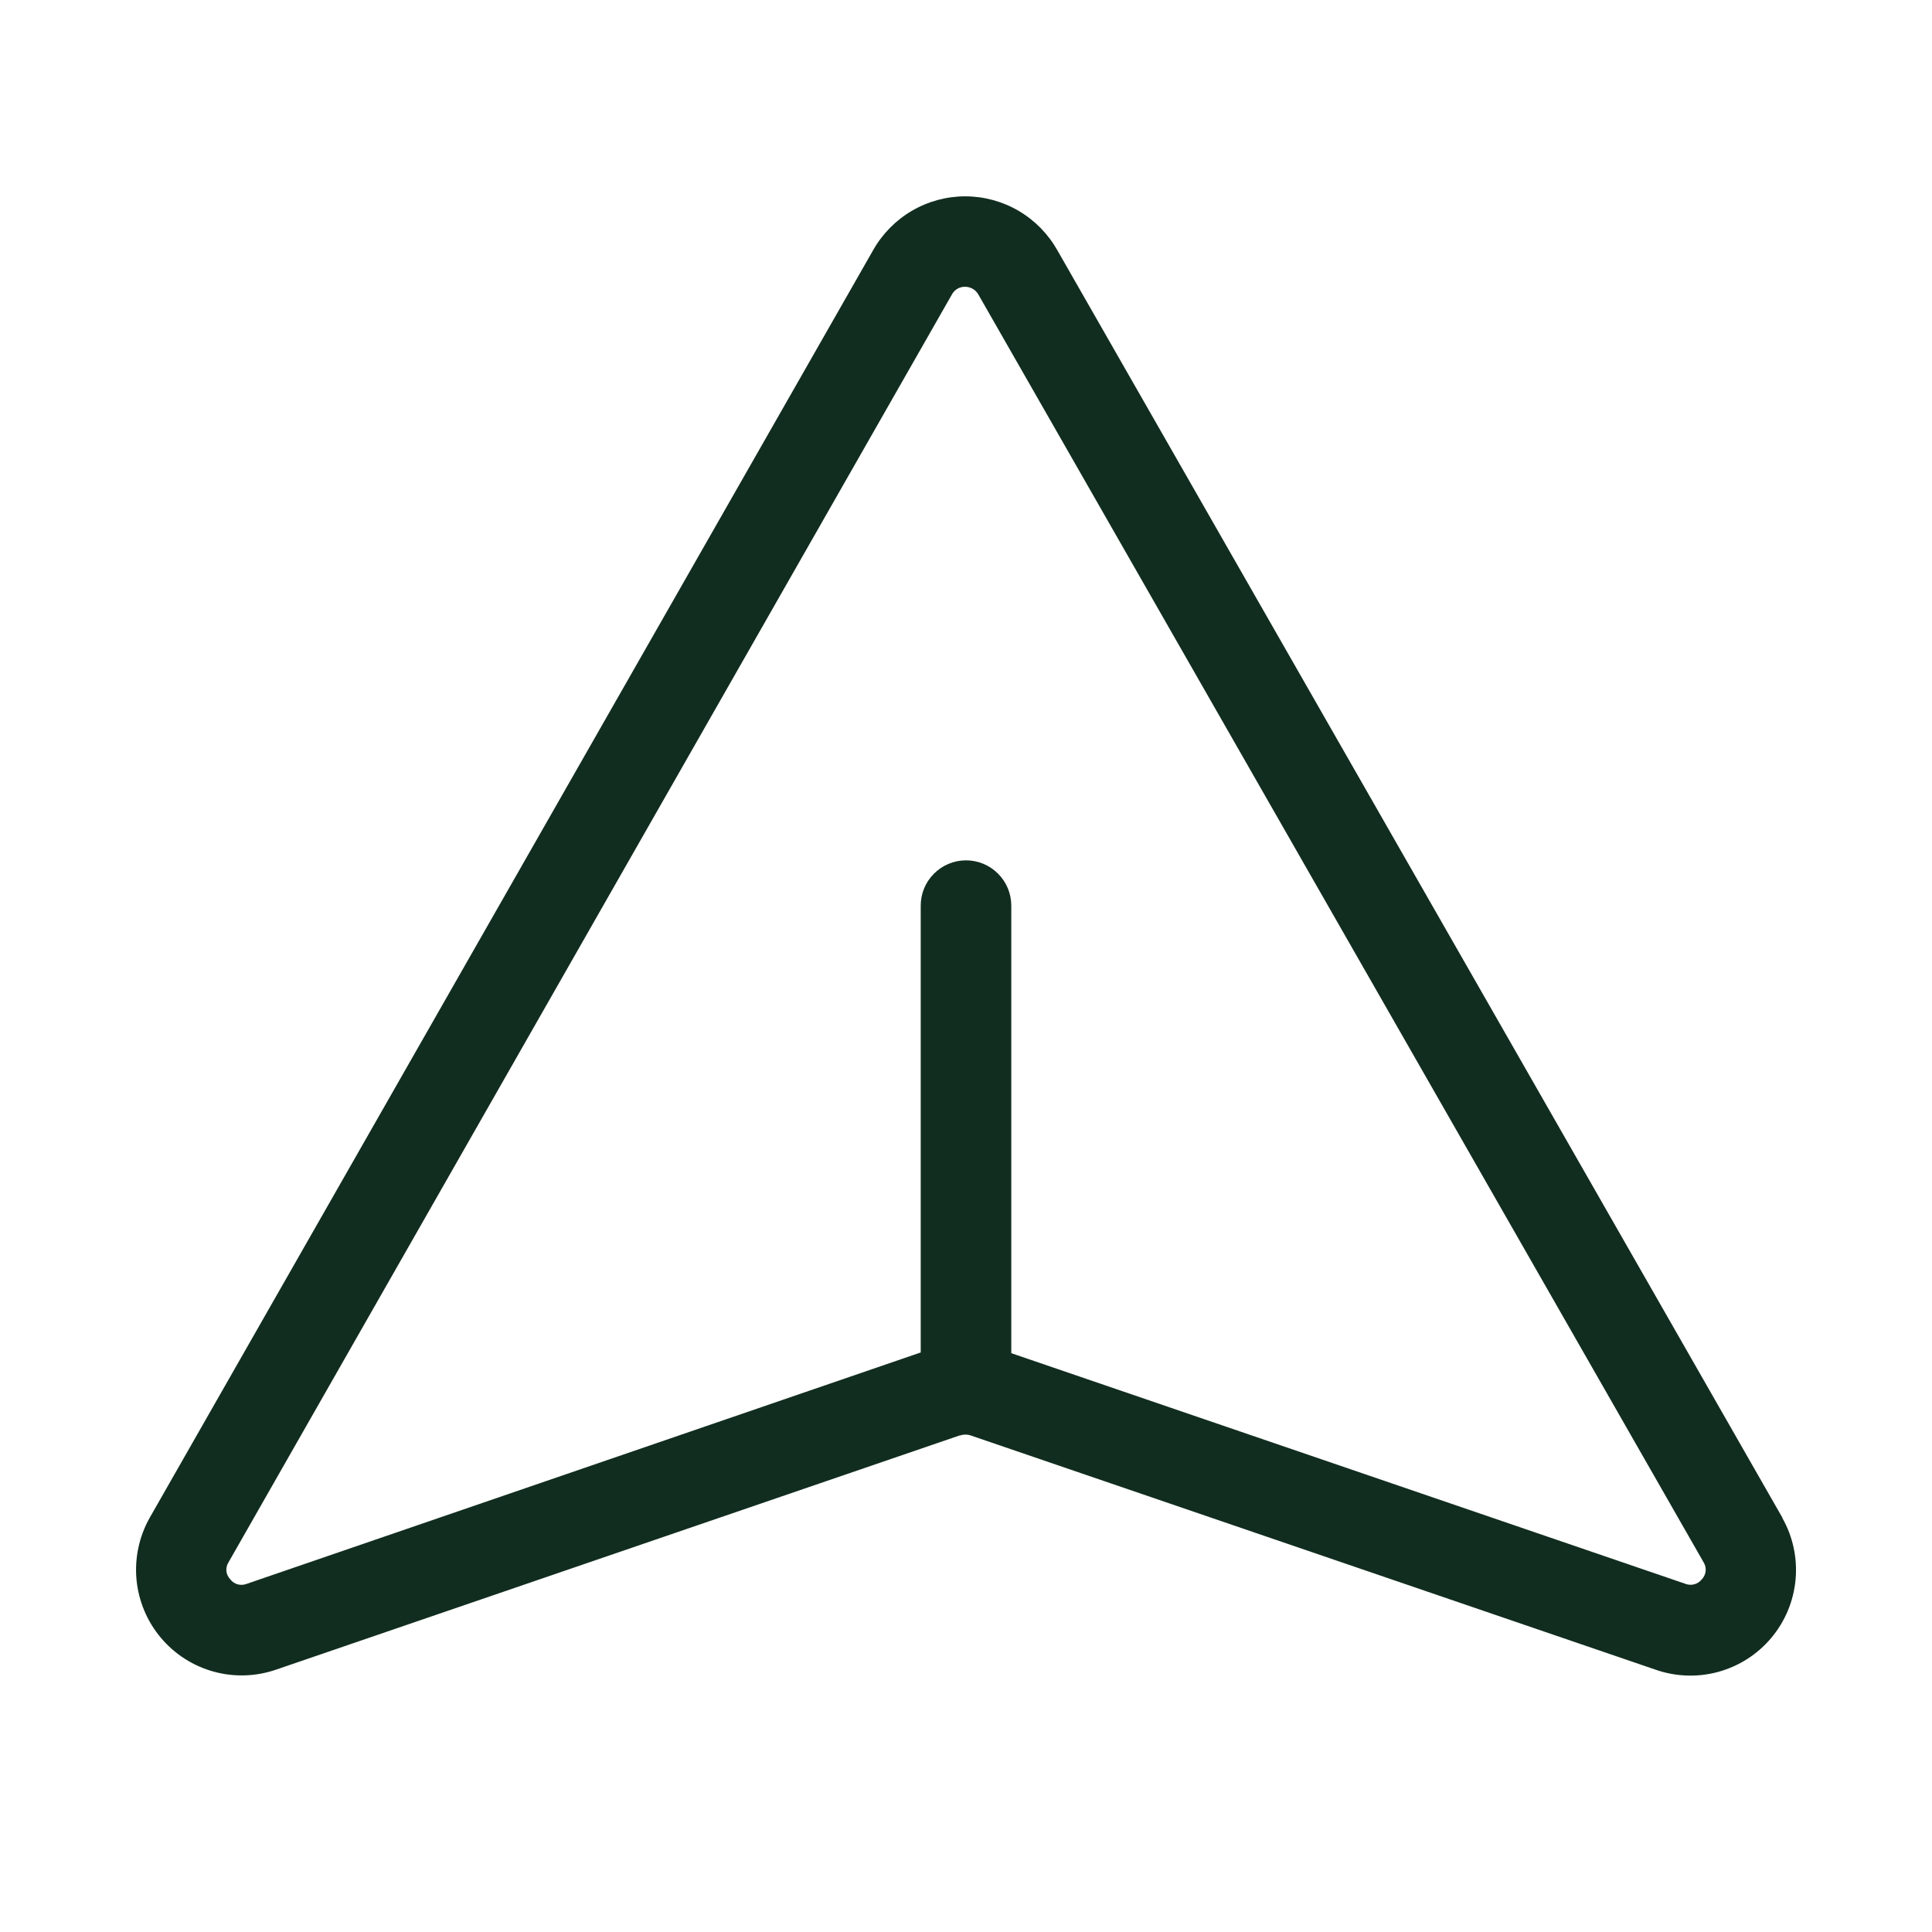 <svg width="32" height="32" viewBox="0 0 32 32" fill="none" xmlns="http://www.w3.org/2000/svg">
<path d="M29.521 25.136L17.513 4.145C17.36 3.874 17.139 3.649 16.871 3.492C16.603 3.335 16.298 3.252 15.987 3.252C15.676 3.252 15.371 3.335 15.103 3.492C14.835 3.649 14.614 3.874 14.461 4.145L2.476 25.145C2.303 25.455 2.228 25.811 2.261 26.165C2.295 26.518 2.435 26.854 2.664 27.126C2.892 27.398 3.198 27.594 3.541 27.688C3.884 27.782 4.247 27.769 4.583 27.651L15.893 23.776H15.902C15.959 23.756 16.022 23.756 16.079 23.776L27.409 27.651C27.745 27.771 28.11 27.786 28.454 27.693C28.799 27.6 29.107 27.403 29.336 27.131C29.566 26.858 29.707 26.521 29.74 26.166C29.773 25.81 29.697 25.453 29.521 25.142V25.136ZM28.189 26.157C28.156 26.199 28.11 26.229 28.059 26.242C28.007 26.255 27.953 26.25 27.904 26.229L16.75 22.413V15C16.75 14.801 16.671 14.61 16.53 14.47C16.39 14.329 16.199 14.25 16 14.25C15.801 14.25 15.611 14.329 15.47 14.47C15.329 14.61 15.25 14.801 15.25 15V22.401L4.088 26.233C4.04 26.252 3.987 26.255 3.937 26.242C3.888 26.228 3.844 26.199 3.813 26.157C3.778 26.121 3.756 26.074 3.75 26.024C3.745 25.974 3.756 25.923 3.783 25.88L15.768 4.875C15.789 4.836 15.821 4.804 15.859 4.782C15.897 4.76 15.941 4.749 15.985 4.75C16.031 4.75 16.076 4.762 16.115 4.786C16.154 4.809 16.186 4.843 16.208 4.884L28.216 25.875C28.244 25.919 28.256 25.97 28.251 26.021C28.246 26.072 28.224 26.12 28.189 26.157Z" fill="#112D1F"/>
</svg>
